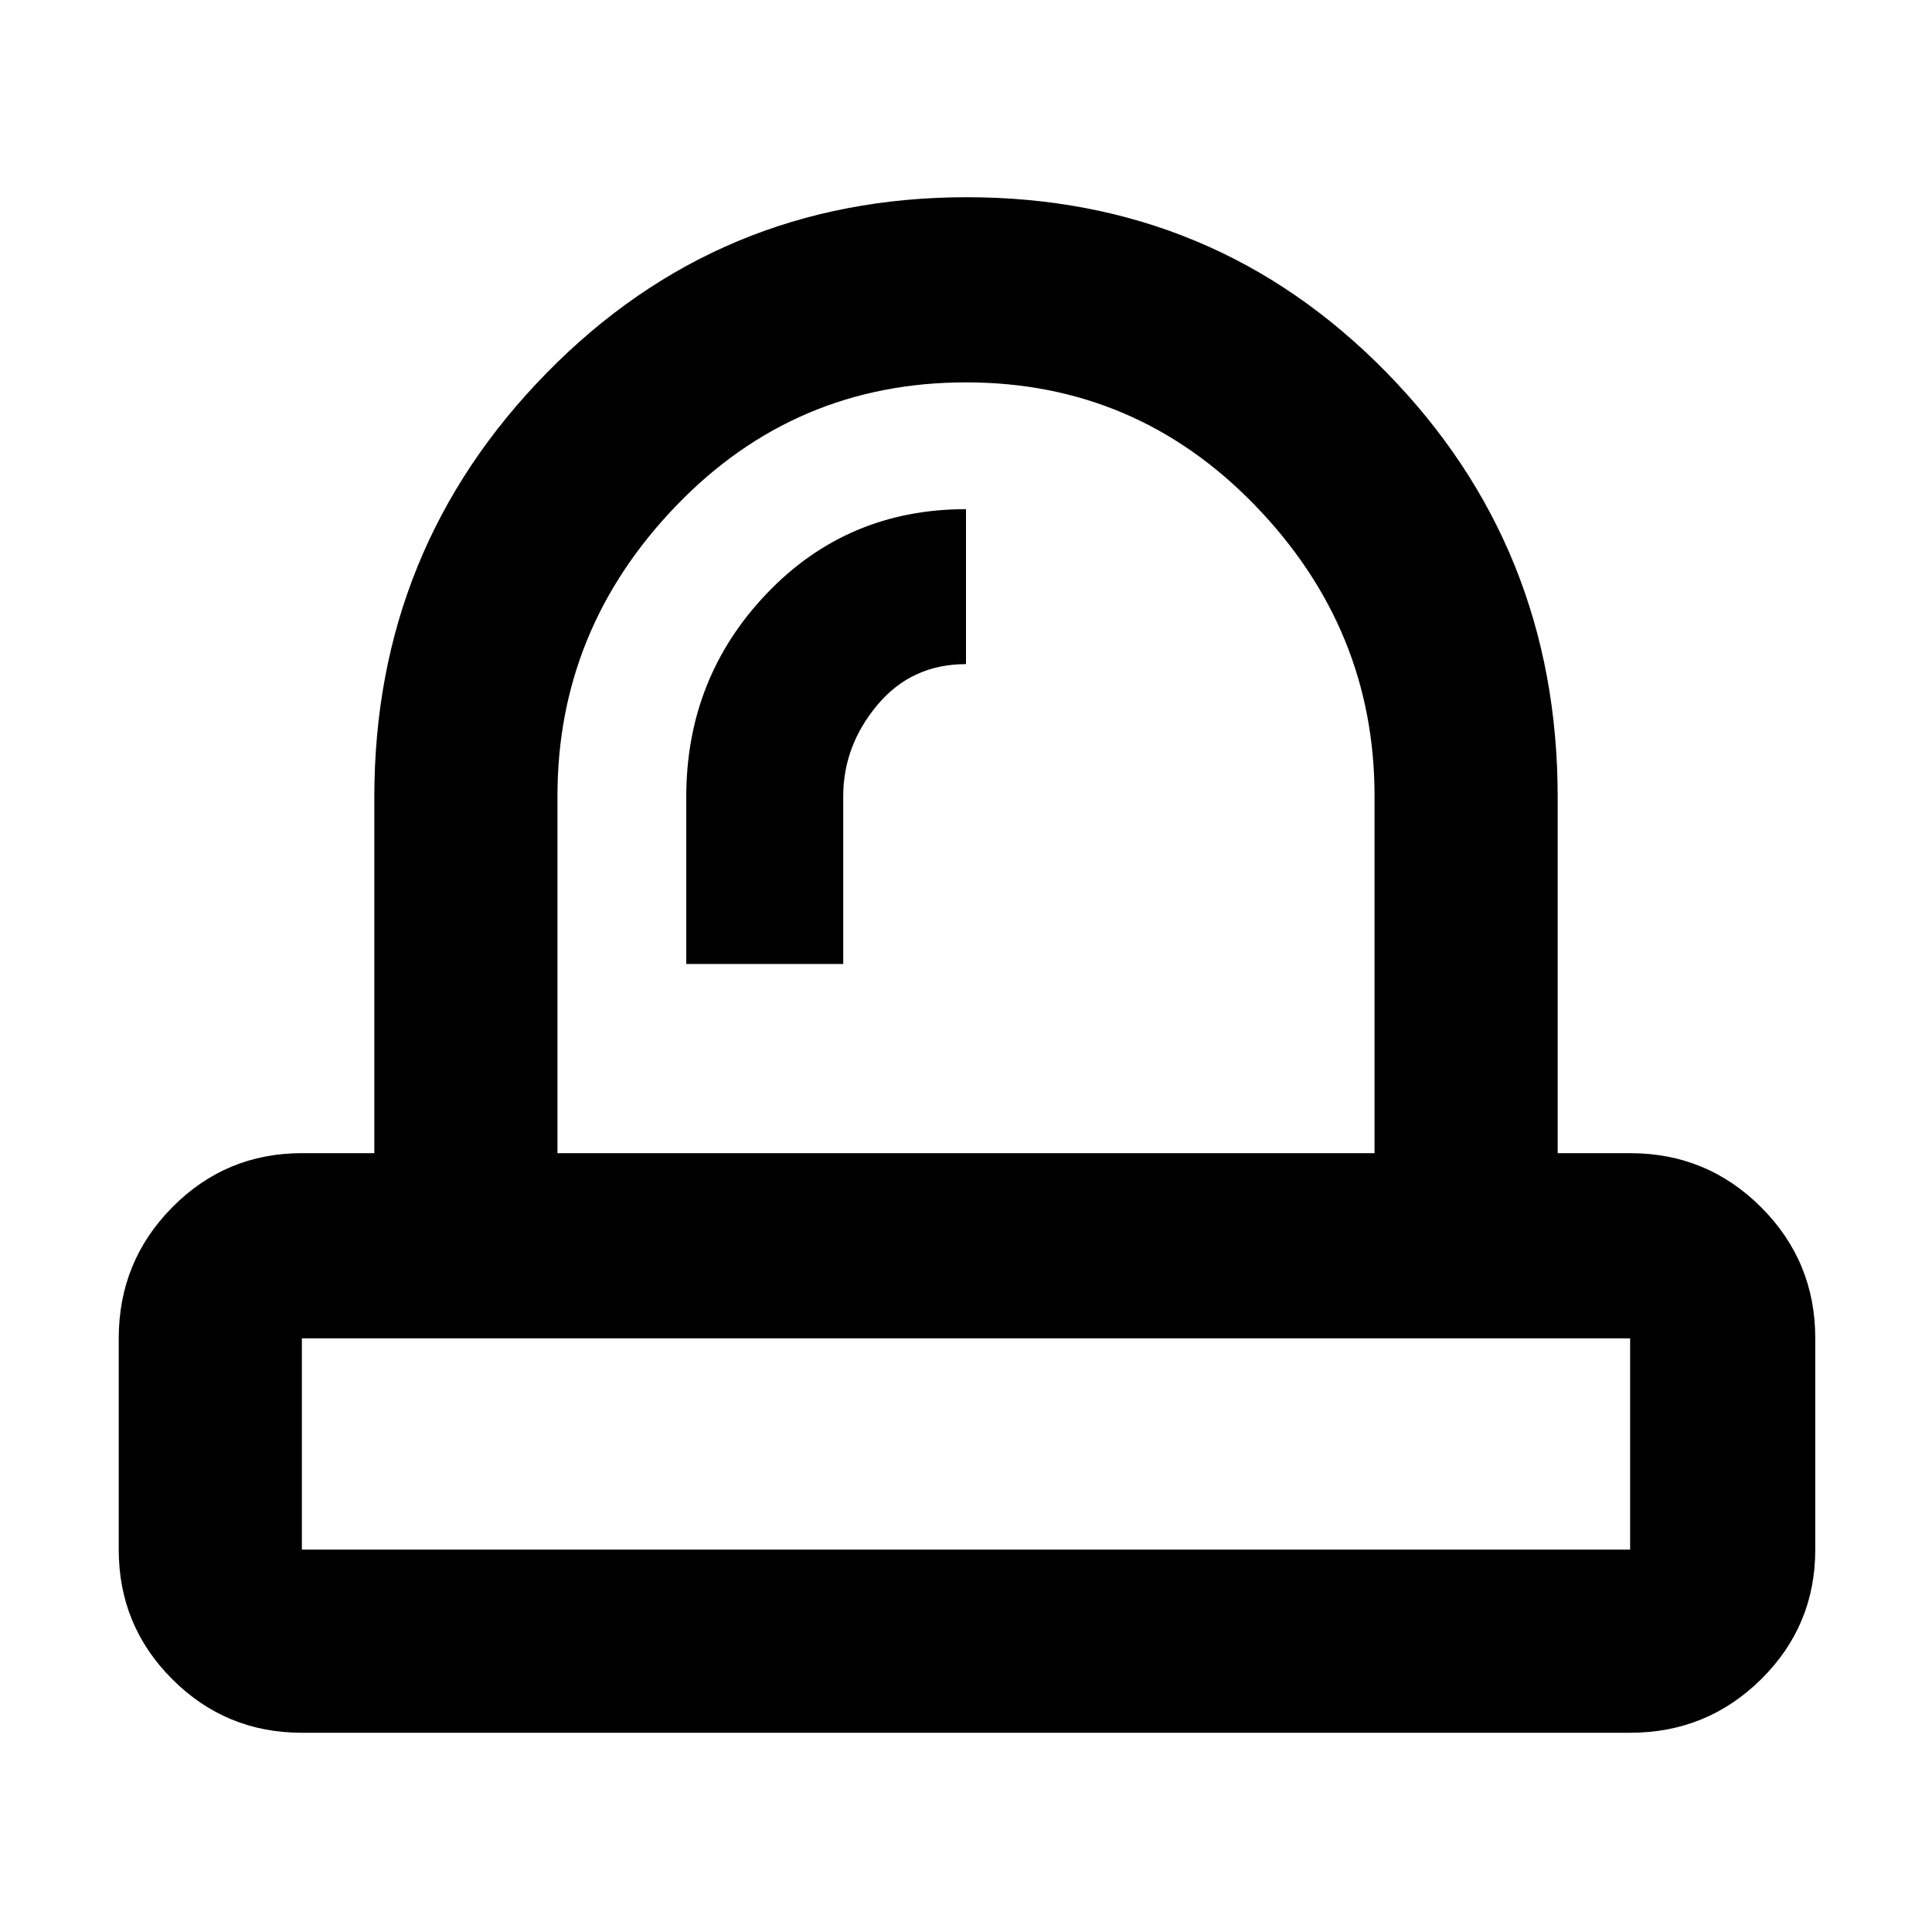 <svg xmlns="http://www.w3.org/2000/svg" height="48" viewBox="0 -960 960 960" width="48"><path d="M149-190h662-1v-105h1-662 1v105h-1Zm192-291h78v-83.33q0-25.11 16.97-45.39T480-630v-77q-59 0-99 41.92T341-564v83Zm139 186Zm-203-92h406v-177.5q0-82.92-59.21-144.21Q564.59-770 480-770q-85 0-144 61.29T277-564.5V-387ZM150-99q-37.8 0-64.4-26.6Q59-152.2 59-190v-105q0-38.21 26.6-65.11Q112.2-387 150-387h36v-177q0-123.33 85.6-210.66Q357.19-862 480.38-862t208.4 86.91Q774-688.18 774-564v177h36q38.21 0 65.11 26.89Q902-333.21 902-295v105q0 37.8-26.89 64.4Q848.21-99 810-99H150Zm330-288Z"/></svg>